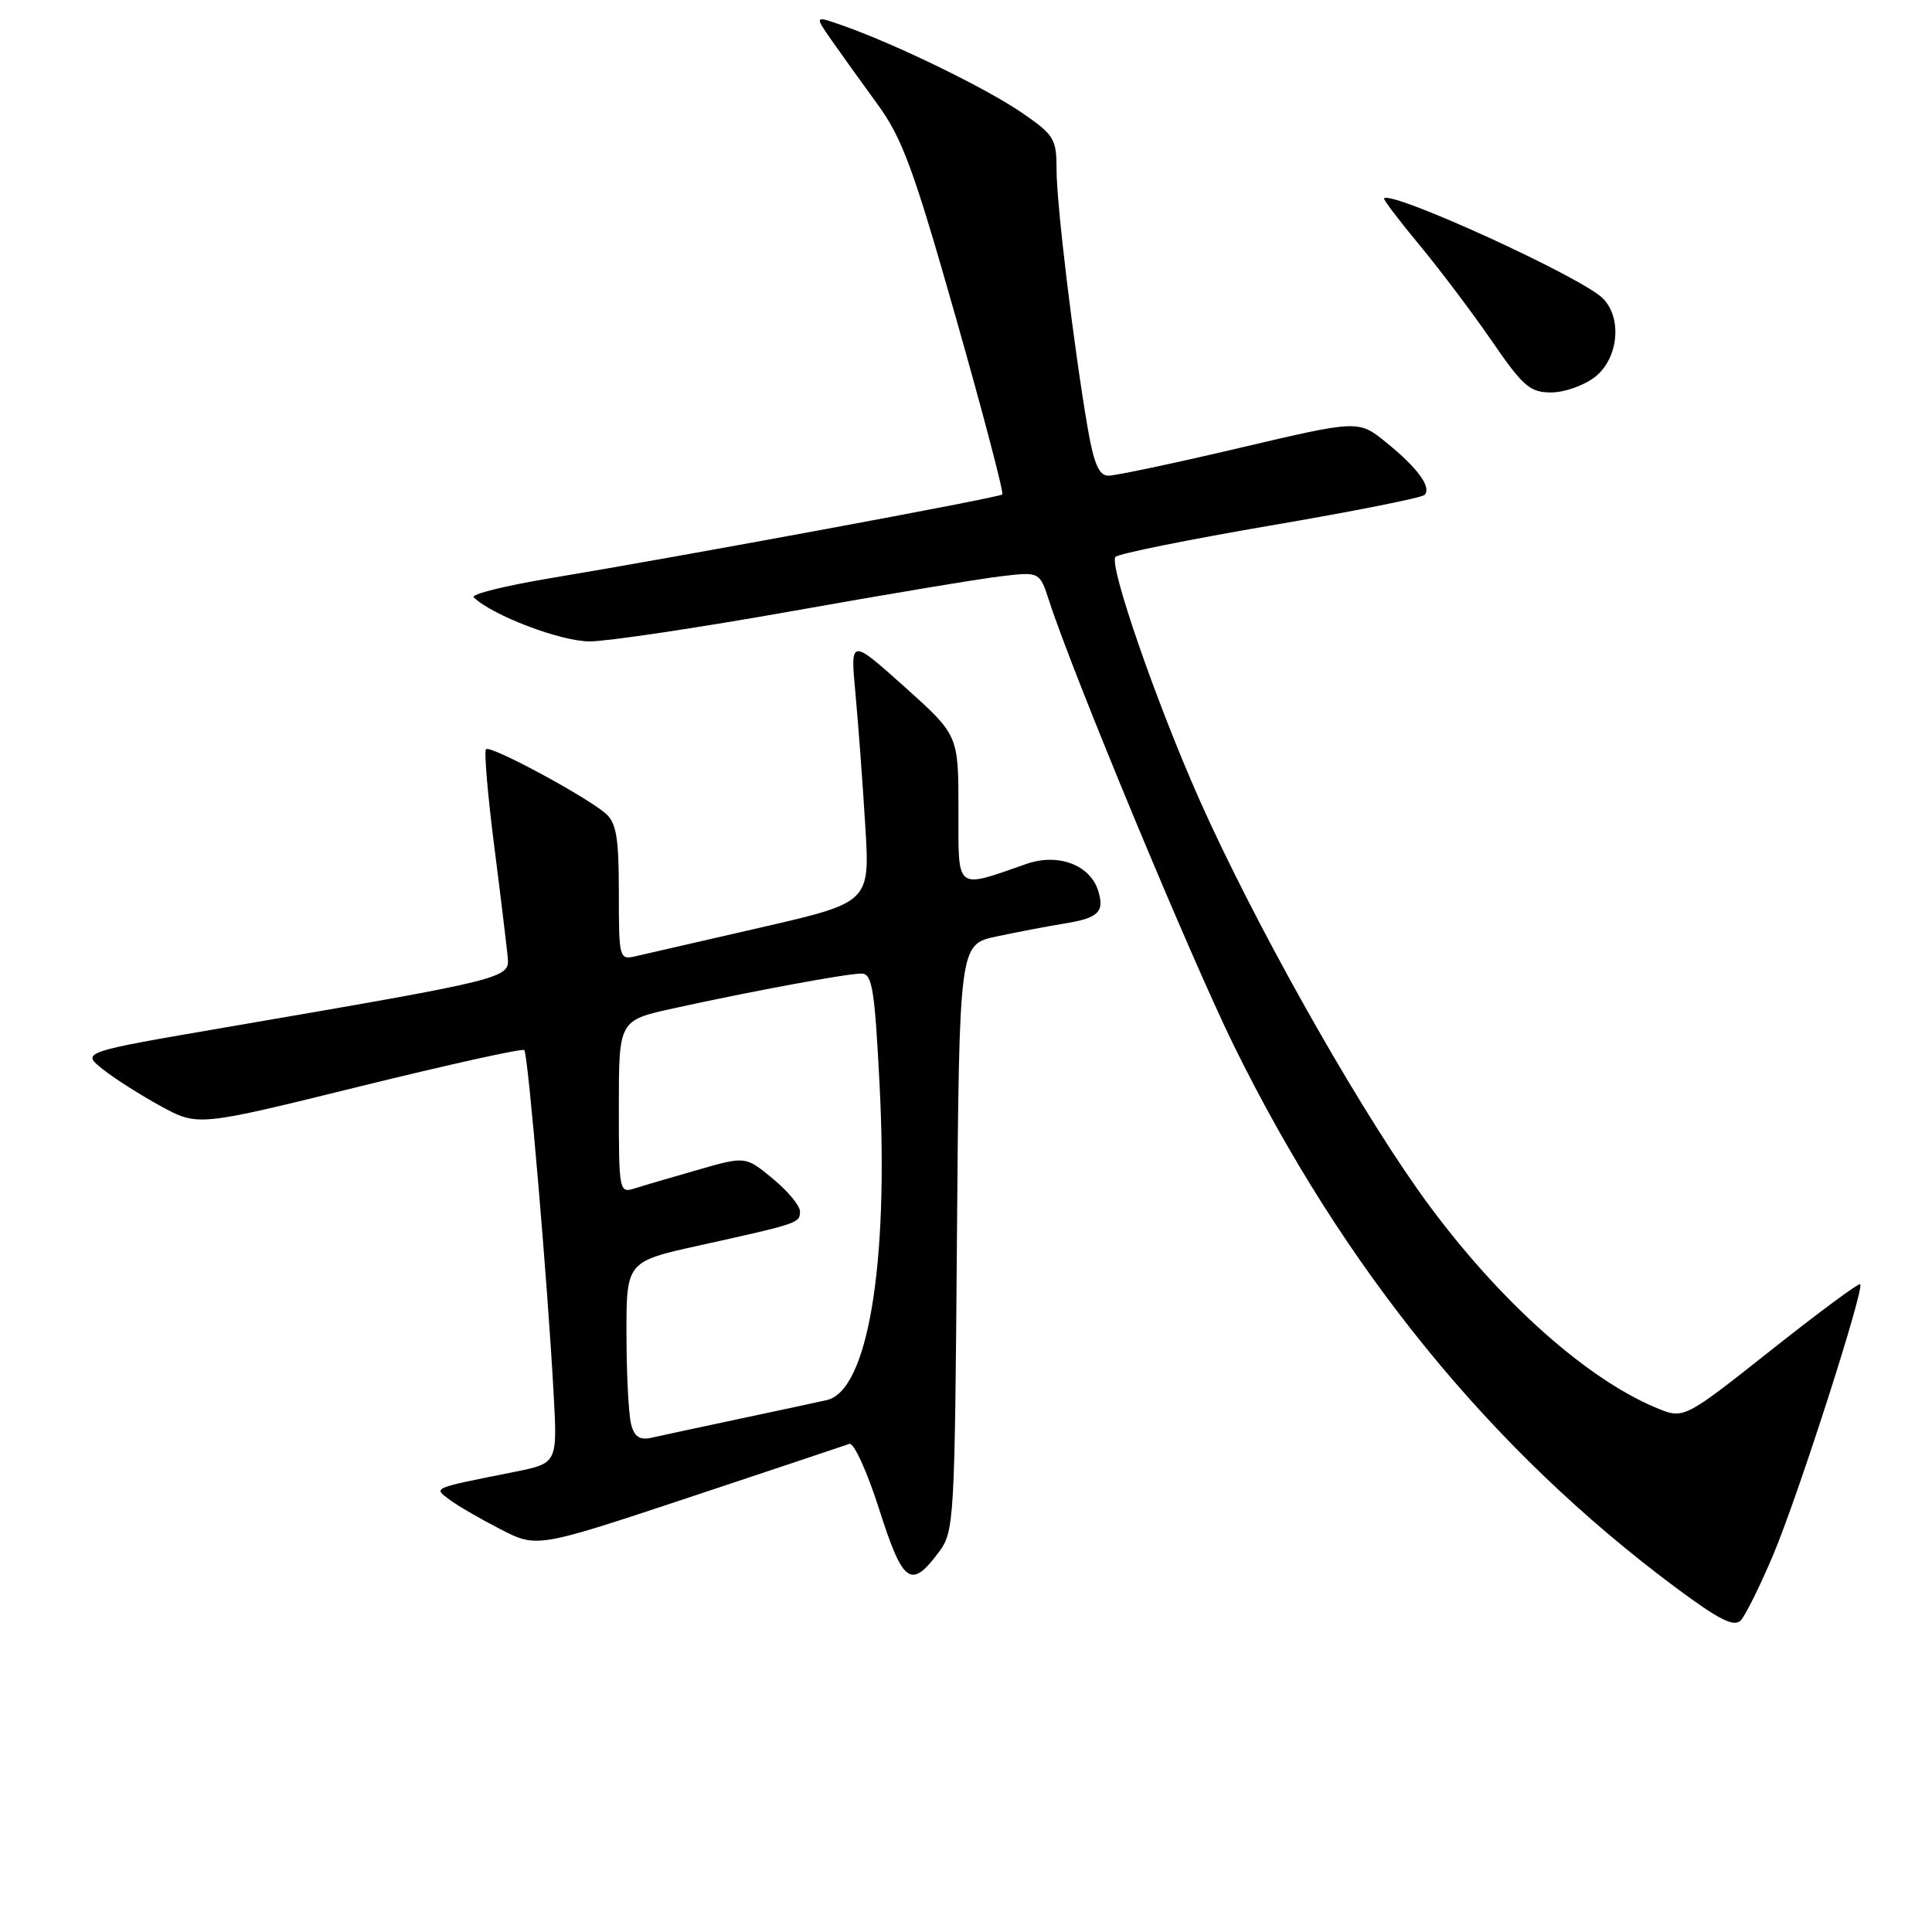 <?xml version="1.0" encoding="UTF-8" standalone="no"?>
<!DOCTYPE svg PUBLIC "-//W3C//DTD SVG 1.1//EN" "http://www.w3.org/Graphics/SVG/1.1/DTD/svg11.dtd" >
<svg xmlns="http://www.w3.org/2000/svg" xmlns:xlink="http://www.w3.org/1999/xlink" version="1.1" viewBox="0 0 256 256">
 <g >
 <path fill="currentColor"
d=" M 234.97 206.00 C 238.27 198.18 247.08 170.75 246.49 170.16 C 246.30 169.97 240.96 173.92 234.63 178.94 C 223.10 188.07 223.10 188.07 219.43 186.53 C 209.66 182.45 197.48 171.28 187.79 157.53 C 178.91 144.91 165.99 121.83 158.95 106.00 C 153.22 93.12 146.86 74.74 147.81 73.79 C 148.24 73.36 157.47 71.50 168.32 69.64 C 179.18 67.79 188.37 65.96 188.75 65.59 C 189.74 64.59 187.86 62.01 183.67 58.62 C 180.00 55.65 180.00 55.65 164.25 59.35 C 155.59 61.39 147.76 63.04 146.85 63.03 C 145.62 63.01 144.94 61.43 144.13 56.75 C 142.27 45.90 140.00 27.07 140.00 22.50 C 140.00 18.40 139.69 17.88 135.42 14.95 C 130.73 11.72 118.79 5.90 111.82 3.44 C 107.90 2.05 107.90 2.05 110.15 5.28 C 111.39 7.05 114.13 10.88 116.25 13.78 C 119.56 18.31 121.04 22.35 126.66 42.10 C 130.26 54.77 133.03 65.31 132.81 65.52 C 132.40 65.93 91.01 73.60 72.77 76.64 C 66.86 77.63 62.36 78.75 62.77 79.15 C 65.24 81.55 74.32 85.00 78.15 84.99 C 80.54 84.98 92.62 83.17 105.00 80.97 C 117.37 78.76 129.81 76.69 132.63 76.36 C 137.76 75.75 137.76 75.75 139.02 79.63 C 142.19 89.42 157.72 126.79 163.47 138.50 C 178.09 168.22 197.58 192.14 222.00 210.33 C 227.80 214.64 229.76 215.64 230.66 214.71 C 231.29 214.04 233.23 210.12 234.97 206.00 Z  M 124.39 205.68 C 126.44 202.94 126.51 201.70 126.80 164.00 C 127.11 125.14 127.11 125.14 132.03 124.09 C 134.74 123.51 138.77 122.74 141.00 122.38 C 145.57 121.65 146.40 120.84 145.50 117.99 C 144.42 114.60 140.20 113.02 136.05 114.46 C 126.48 117.79 127.00 118.20 127.00 107.22 C 127.00 97.41 127.00 97.41 119.84 90.99 C 112.67 84.58 112.67 84.58 113.35 91.87 C 113.72 95.88 114.31 103.75 114.65 109.37 C 115.28 119.57 115.28 119.57 100.89 122.88 C 92.98 124.69 85.49 126.41 84.25 126.70 C 82.05 127.21 82.00 127.04 82.00 118.26 C 82.00 110.98 81.67 109.03 80.25 107.79 C 77.60 105.50 64.97 98.70 64.40 99.27 C 64.13 99.54 64.62 105.33 65.49 112.13 C 66.36 118.93 67.16 125.58 67.28 126.90 C 67.53 129.64 67.06 129.75 30.14 136.09 C 10.77 139.41 10.77 139.41 13.60 141.66 C 15.15 142.90 18.63 145.11 21.32 146.58 C 26.23 149.25 26.23 149.25 47.63 143.97 C 59.39 141.07 69.23 138.89 69.47 139.14 C 69.97 139.63 72.57 170.10 73.36 184.69 C 73.86 193.89 73.86 193.89 68.18 195.03 C 57.04 197.26 57.42 197.10 59.59 198.73 C 60.64 199.52 63.67 201.27 66.33 202.64 C 71.16 205.11 71.16 205.11 91.33 198.41 C 102.42 194.72 111.97 191.53 112.55 191.32 C 113.13 191.11 114.91 195.02 116.50 200.00 C 119.65 209.86 120.70 210.62 124.39 205.68 Z  M 211.37 49.93 C 214.45 47.50 214.98 42.12 212.38 39.53 C 209.59 36.73 184.43 25.23 183.39 26.28 C 183.26 26.41 185.38 29.21 188.12 32.51 C 190.85 35.80 195.17 41.54 197.72 45.25 C 201.81 51.20 202.73 52.00 205.54 52.00 C 207.30 52.00 209.92 51.07 211.37 49.93 Z  M 83.63 188.74 C 83.30 187.51 83.02 182.15 83.01 176.83 C 83.00 167.16 83.00 167.16 92.75 165.01 C 105.89 162.10 106.00 162.06 106.00 160.51 C 106.00 159.76 104.38 157.81 102.39 156.17 C 98.79 153.20 98.79 153.20 92.50 155.00 C 89.04 155.99 85.26 157.10 84.10 157.47 C 82.05 158.12 82.00 157.86 82.00 146.67 C 82.00 135.20 82.00 135.20 89.25 133.61 C 99.62 131.33 112.22 129.00 114.15 129.00 C 115.57 129.00 115.90 131.03 116.55 143.75 C 117.77 167.61 114.98 184.30 109.55 185.52 C 108.42 185.78 103.22 186.89 98.00 188.00 C 92.78 189.11 87.54 190.23 86.36 190.50 C 84.78 190.86 84.07 190.41 83.63 188.74 Z "/>
</g>
</svg>